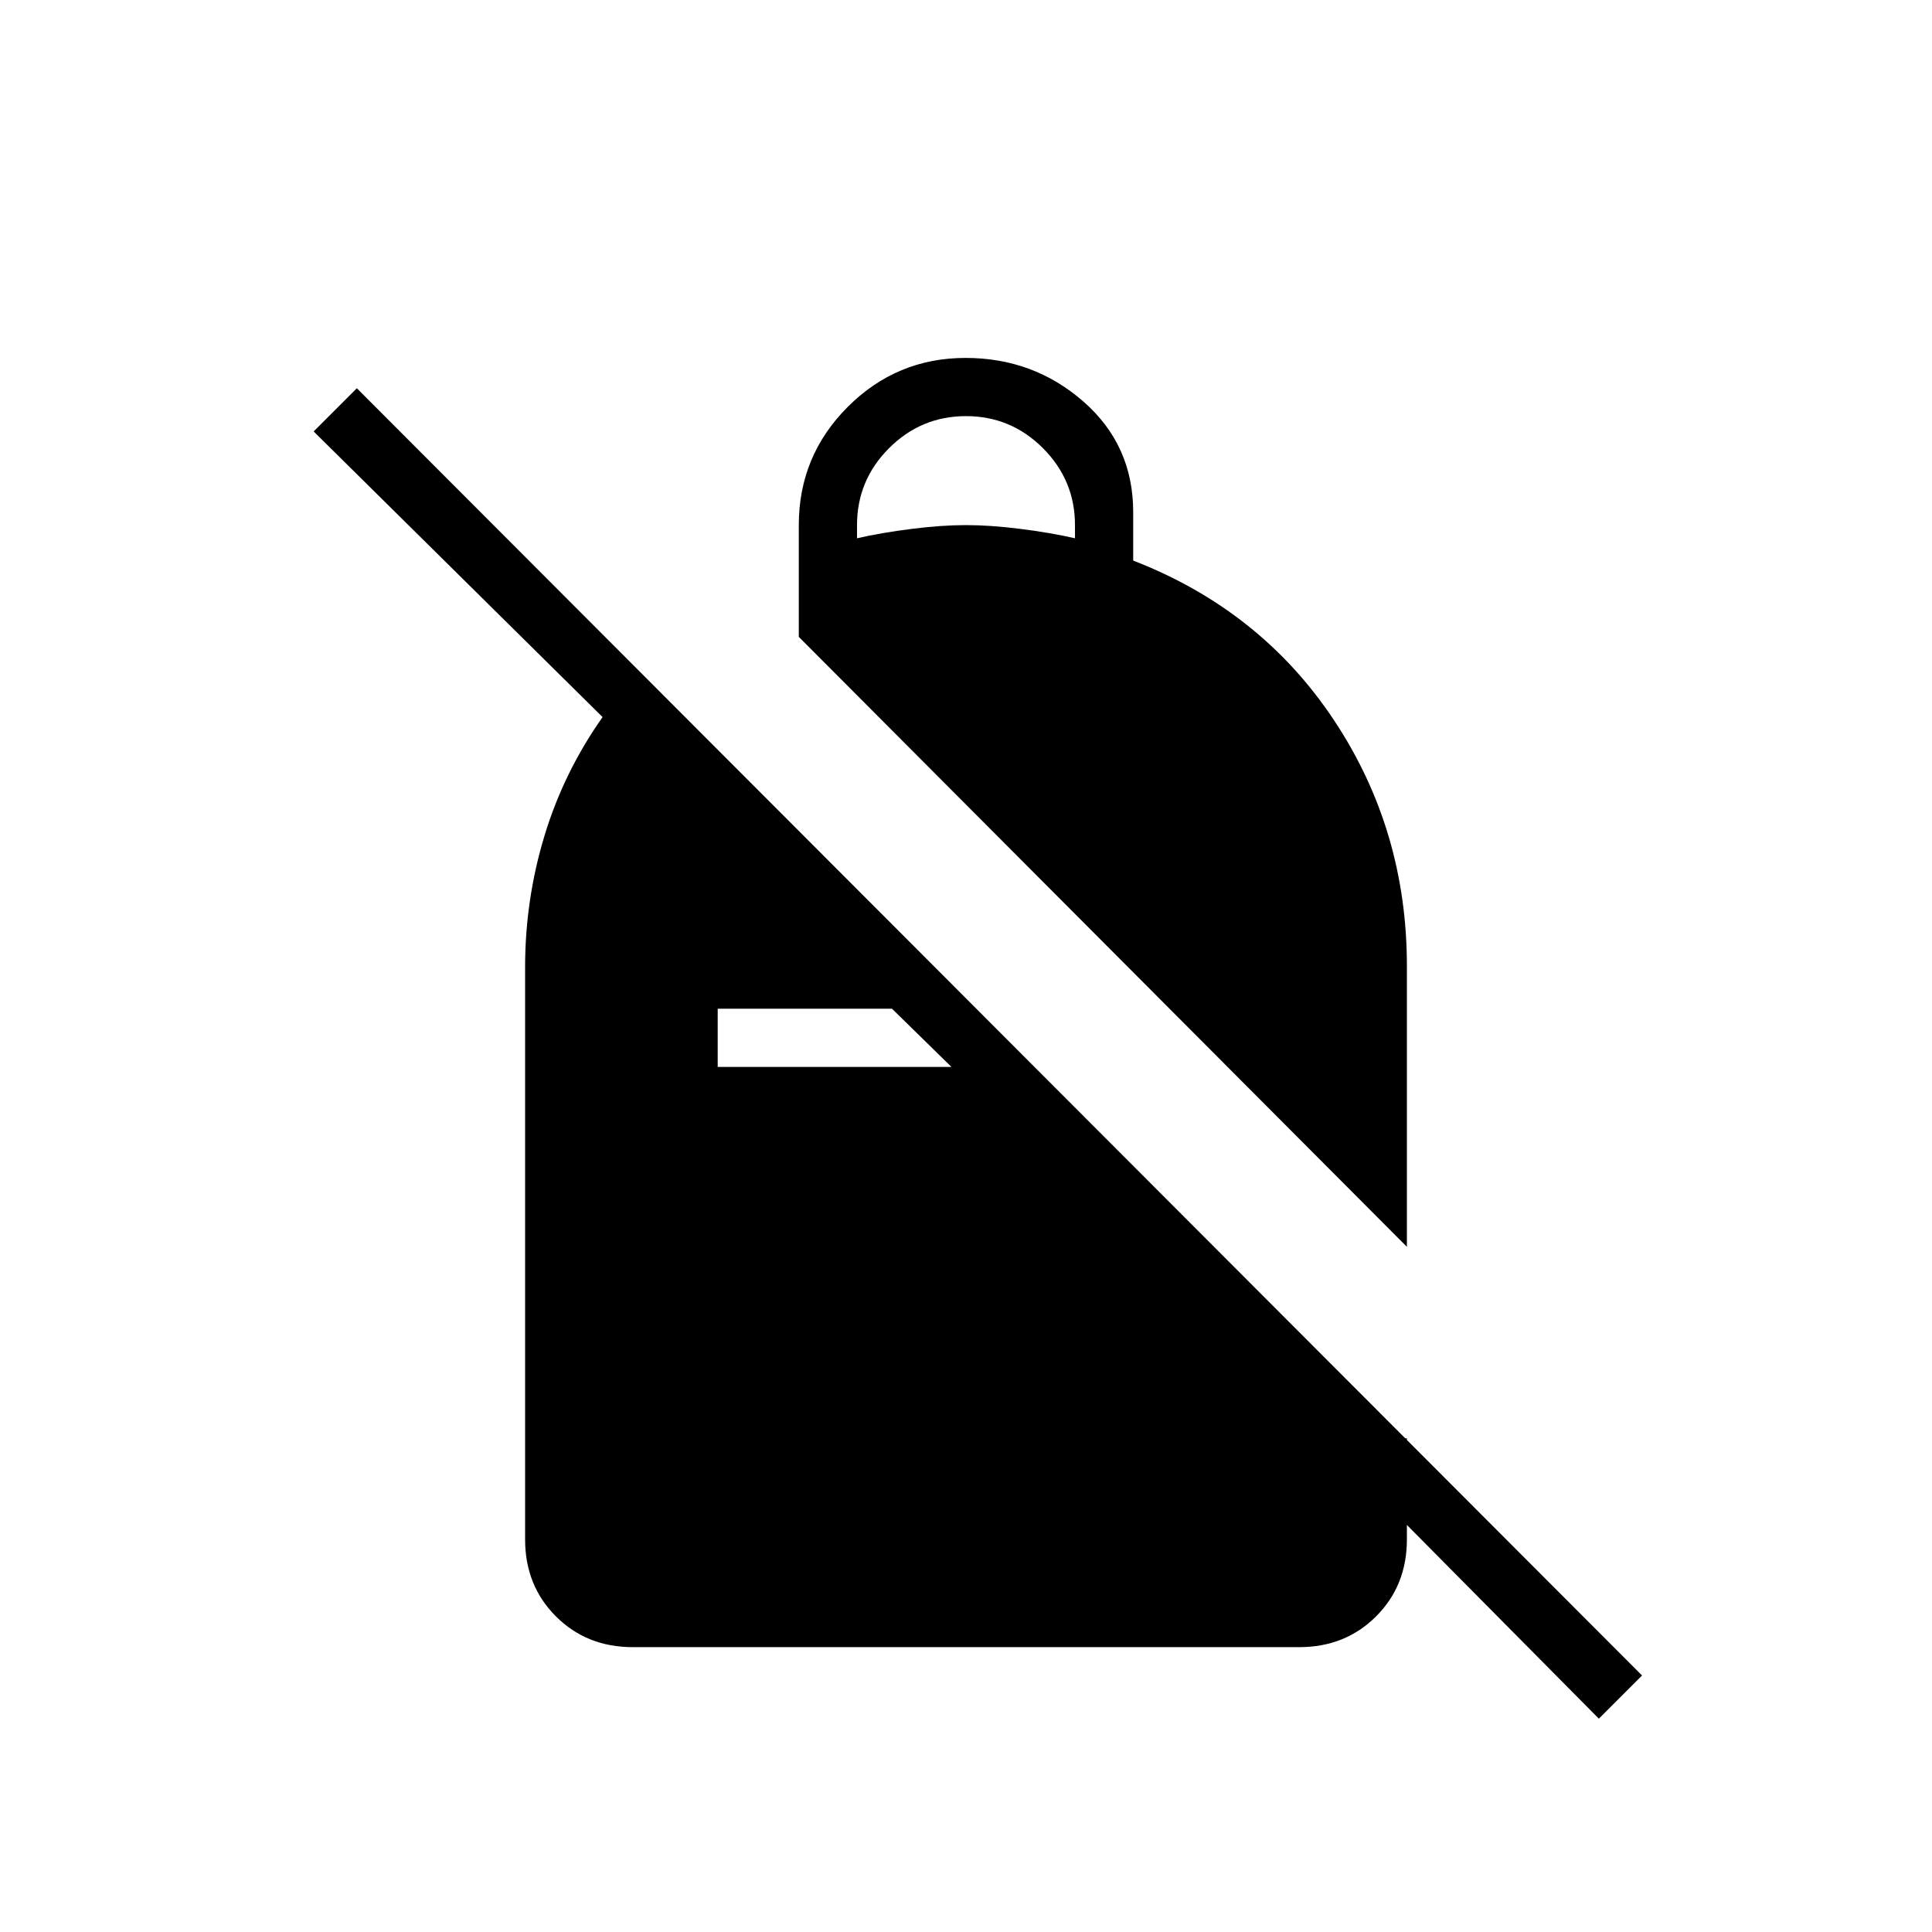 <svg xmlns="http://www.w3.org/2000/svg" height="20" viewBox="0 -960 960 960" width="20"><path d="M479.78-782.15q33.76 0 58.53 21.65 24.77 21.66 24.77 54.96v24.08q63.38 24.58 99.69 79.19 36.31 54.62 36.31 122.27v139.54L396.92-643.54v-55.54q0-34.42 24.33-58.75 24.33-24.32 58.53-24.32Zm.22 28.92q-22.31 0-38.23 15.92-15.92 15.93-15.92 38.23v6.54q12.15-2.77 27.07-4.65 14.93-1.89 27.08-1.89 12.15 0 27.08 1.89 14.92 1.88 27.07 4.65v-6.54q0-22.3-15.92-38.23-15.92-15.92-38.23-15.92ZM794.46-106 656.42-245.31h42.66v50.23q0 22.94-15.3 38.24t-38.24 15.3H314.46q-22.94 0-38.24-15.3t-15.3-38.24v-284.36q0-33.44 9.6-65.18 9.6-31.73 28.9-59.06L155.85-745.62l21.46-21.46 638.61 639.62L794.46-106ZM443.23-458.77h-86.61v28.92h116.15l-29.54-28.92Z"/></svg>